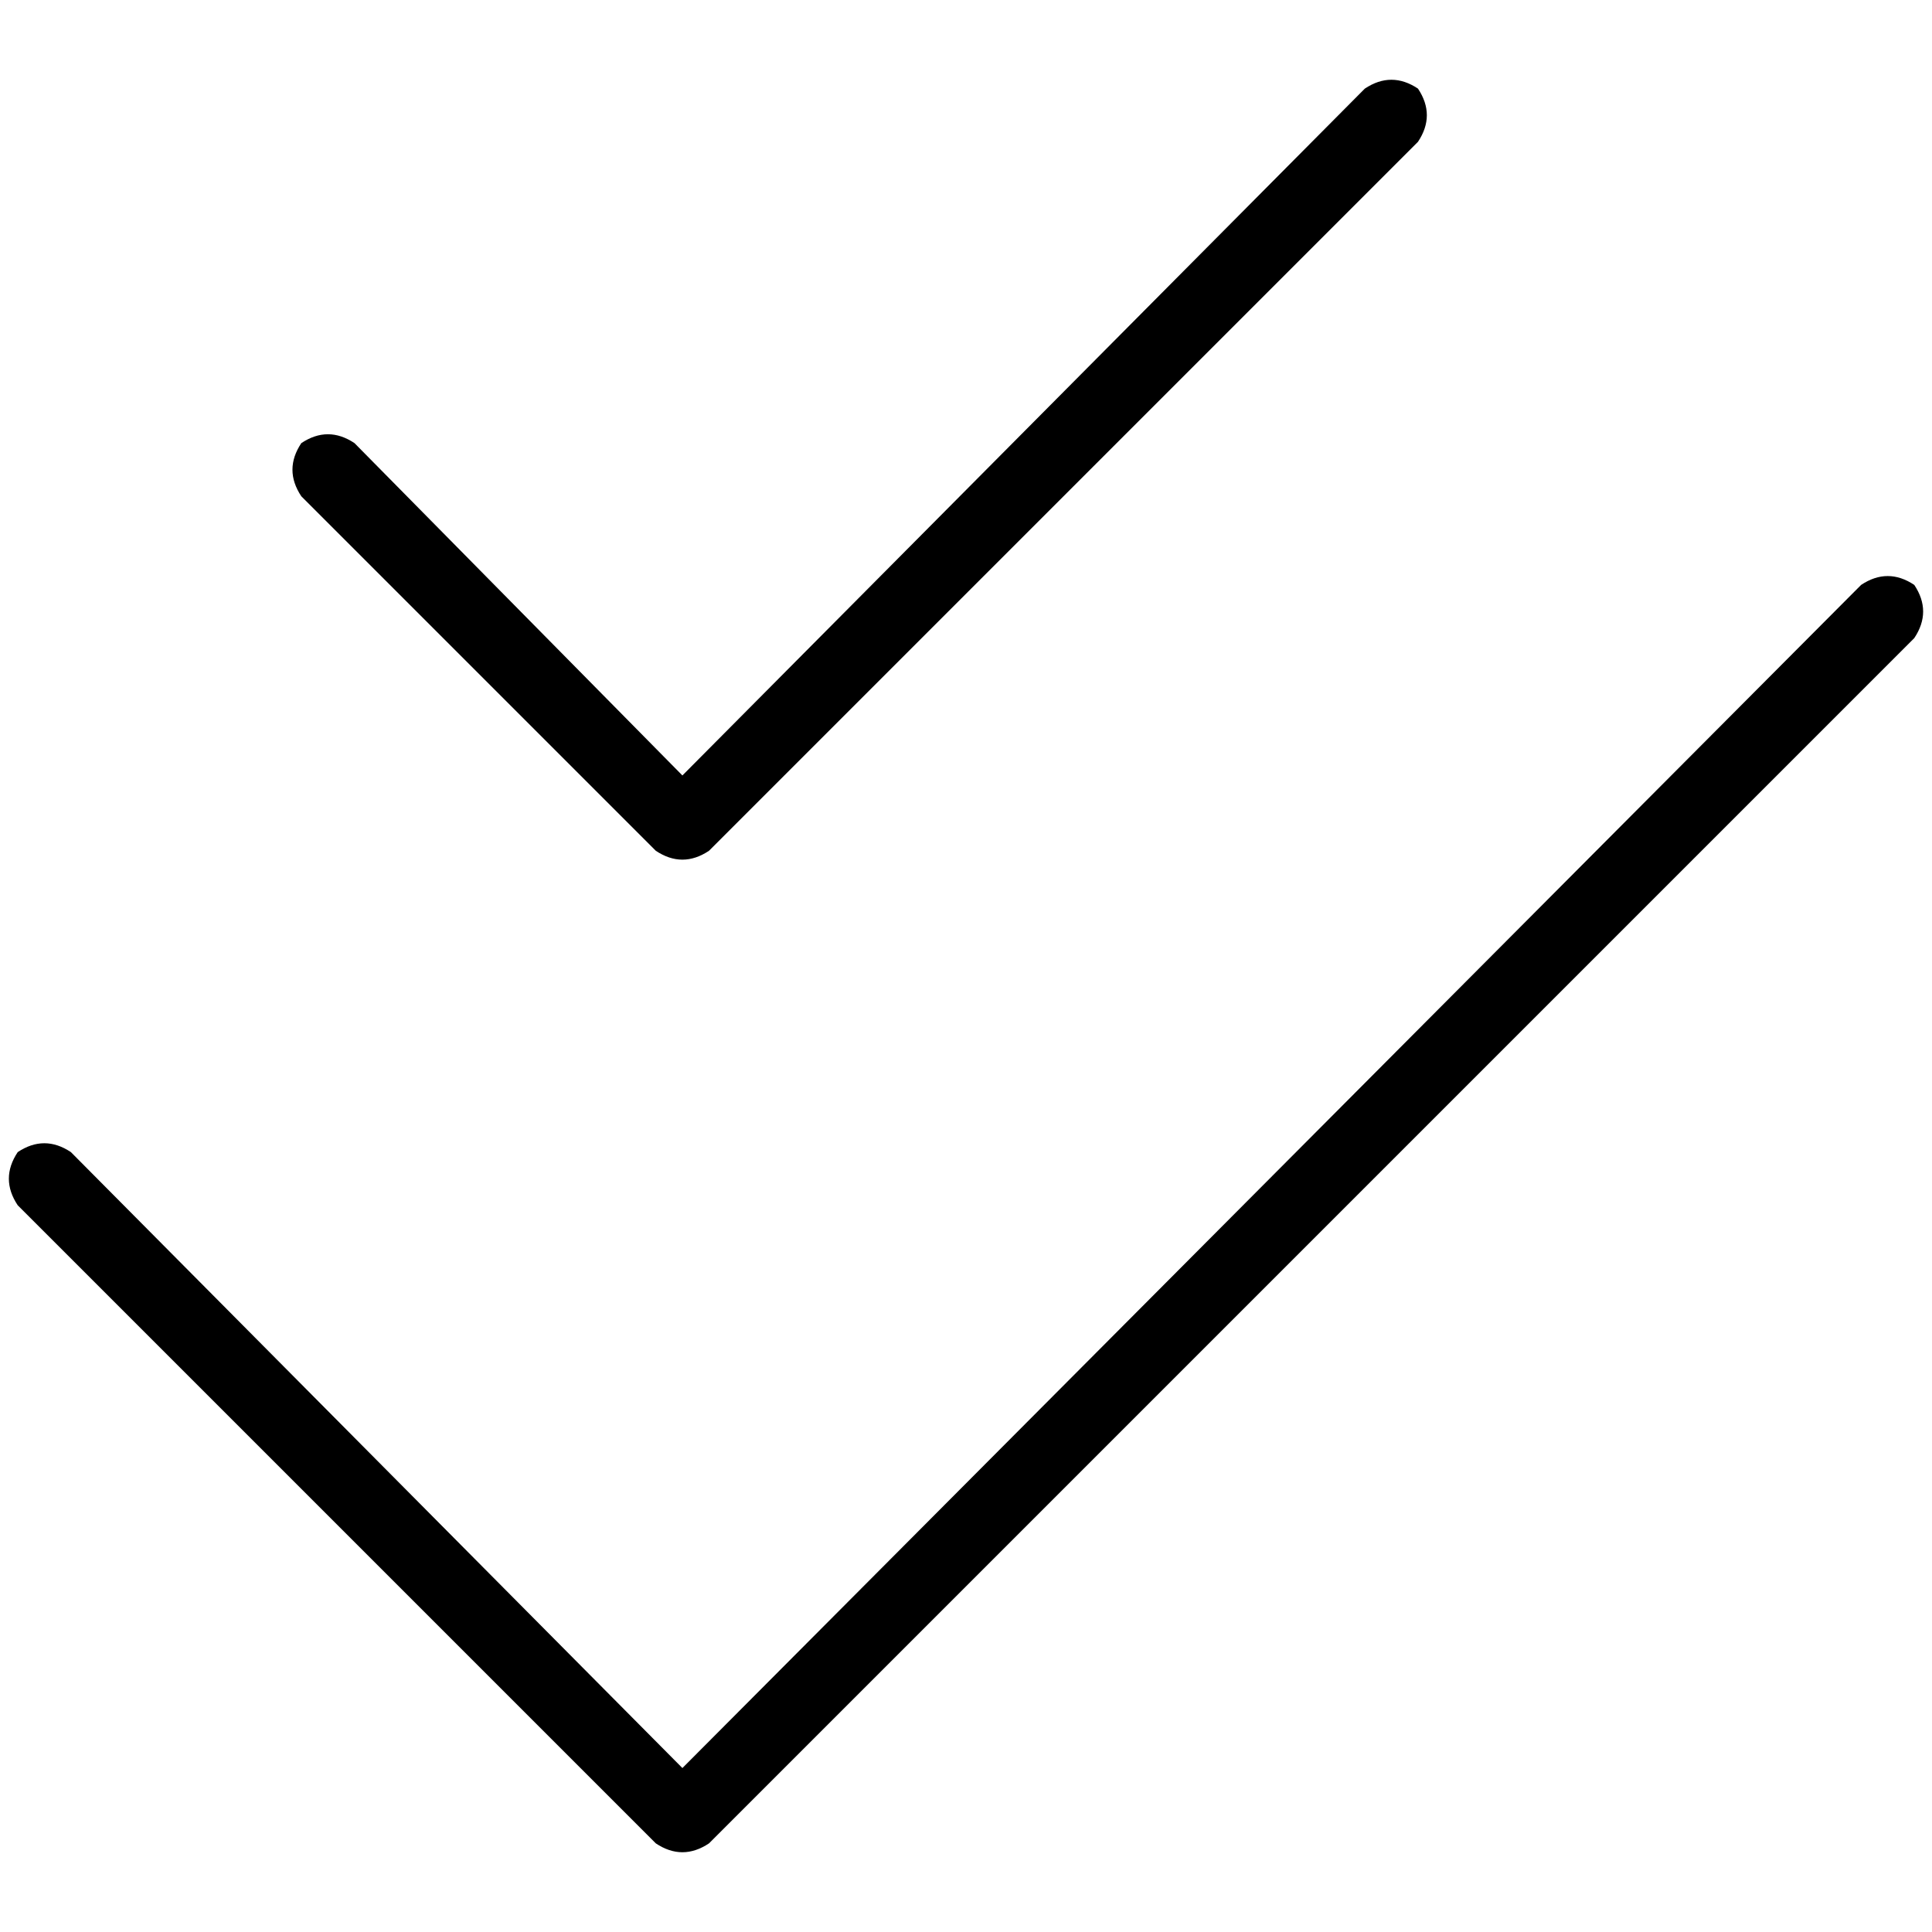 <svg xmlns="http://www.w3.org/2000/svg" viewBox="0 0 512 512">
  <path d="M 375.78 37.578 Q 380.477 30.532 375.78 23.486 Q 368.734 18.789 361.688 23.486 L 180.844 205.505 L 93.945 117.431 Q 86.899 112.734 79.853 117.431 Q 75.156 124.477 79.853 131.523 L 173.798 225.468 Q 180.844 230.165 187.89 225.468 L 375.78 37.578 L 375.78 37.578 Z M 507.303 169.101 Q 512 162.055 507.303 155.009 Q 500.257 150.312 493.211 155.009 L 180.844 468.55 L 18.789 305.321 Q 11.743 300.624 4.697 305.321 Q 0 312.367 4.697 319.413 L 173.798 488.514 Q 180.844 493.211 187.89 488.514 L 507.303 169.101 L 507.303 169.101 Z" />
</svg>